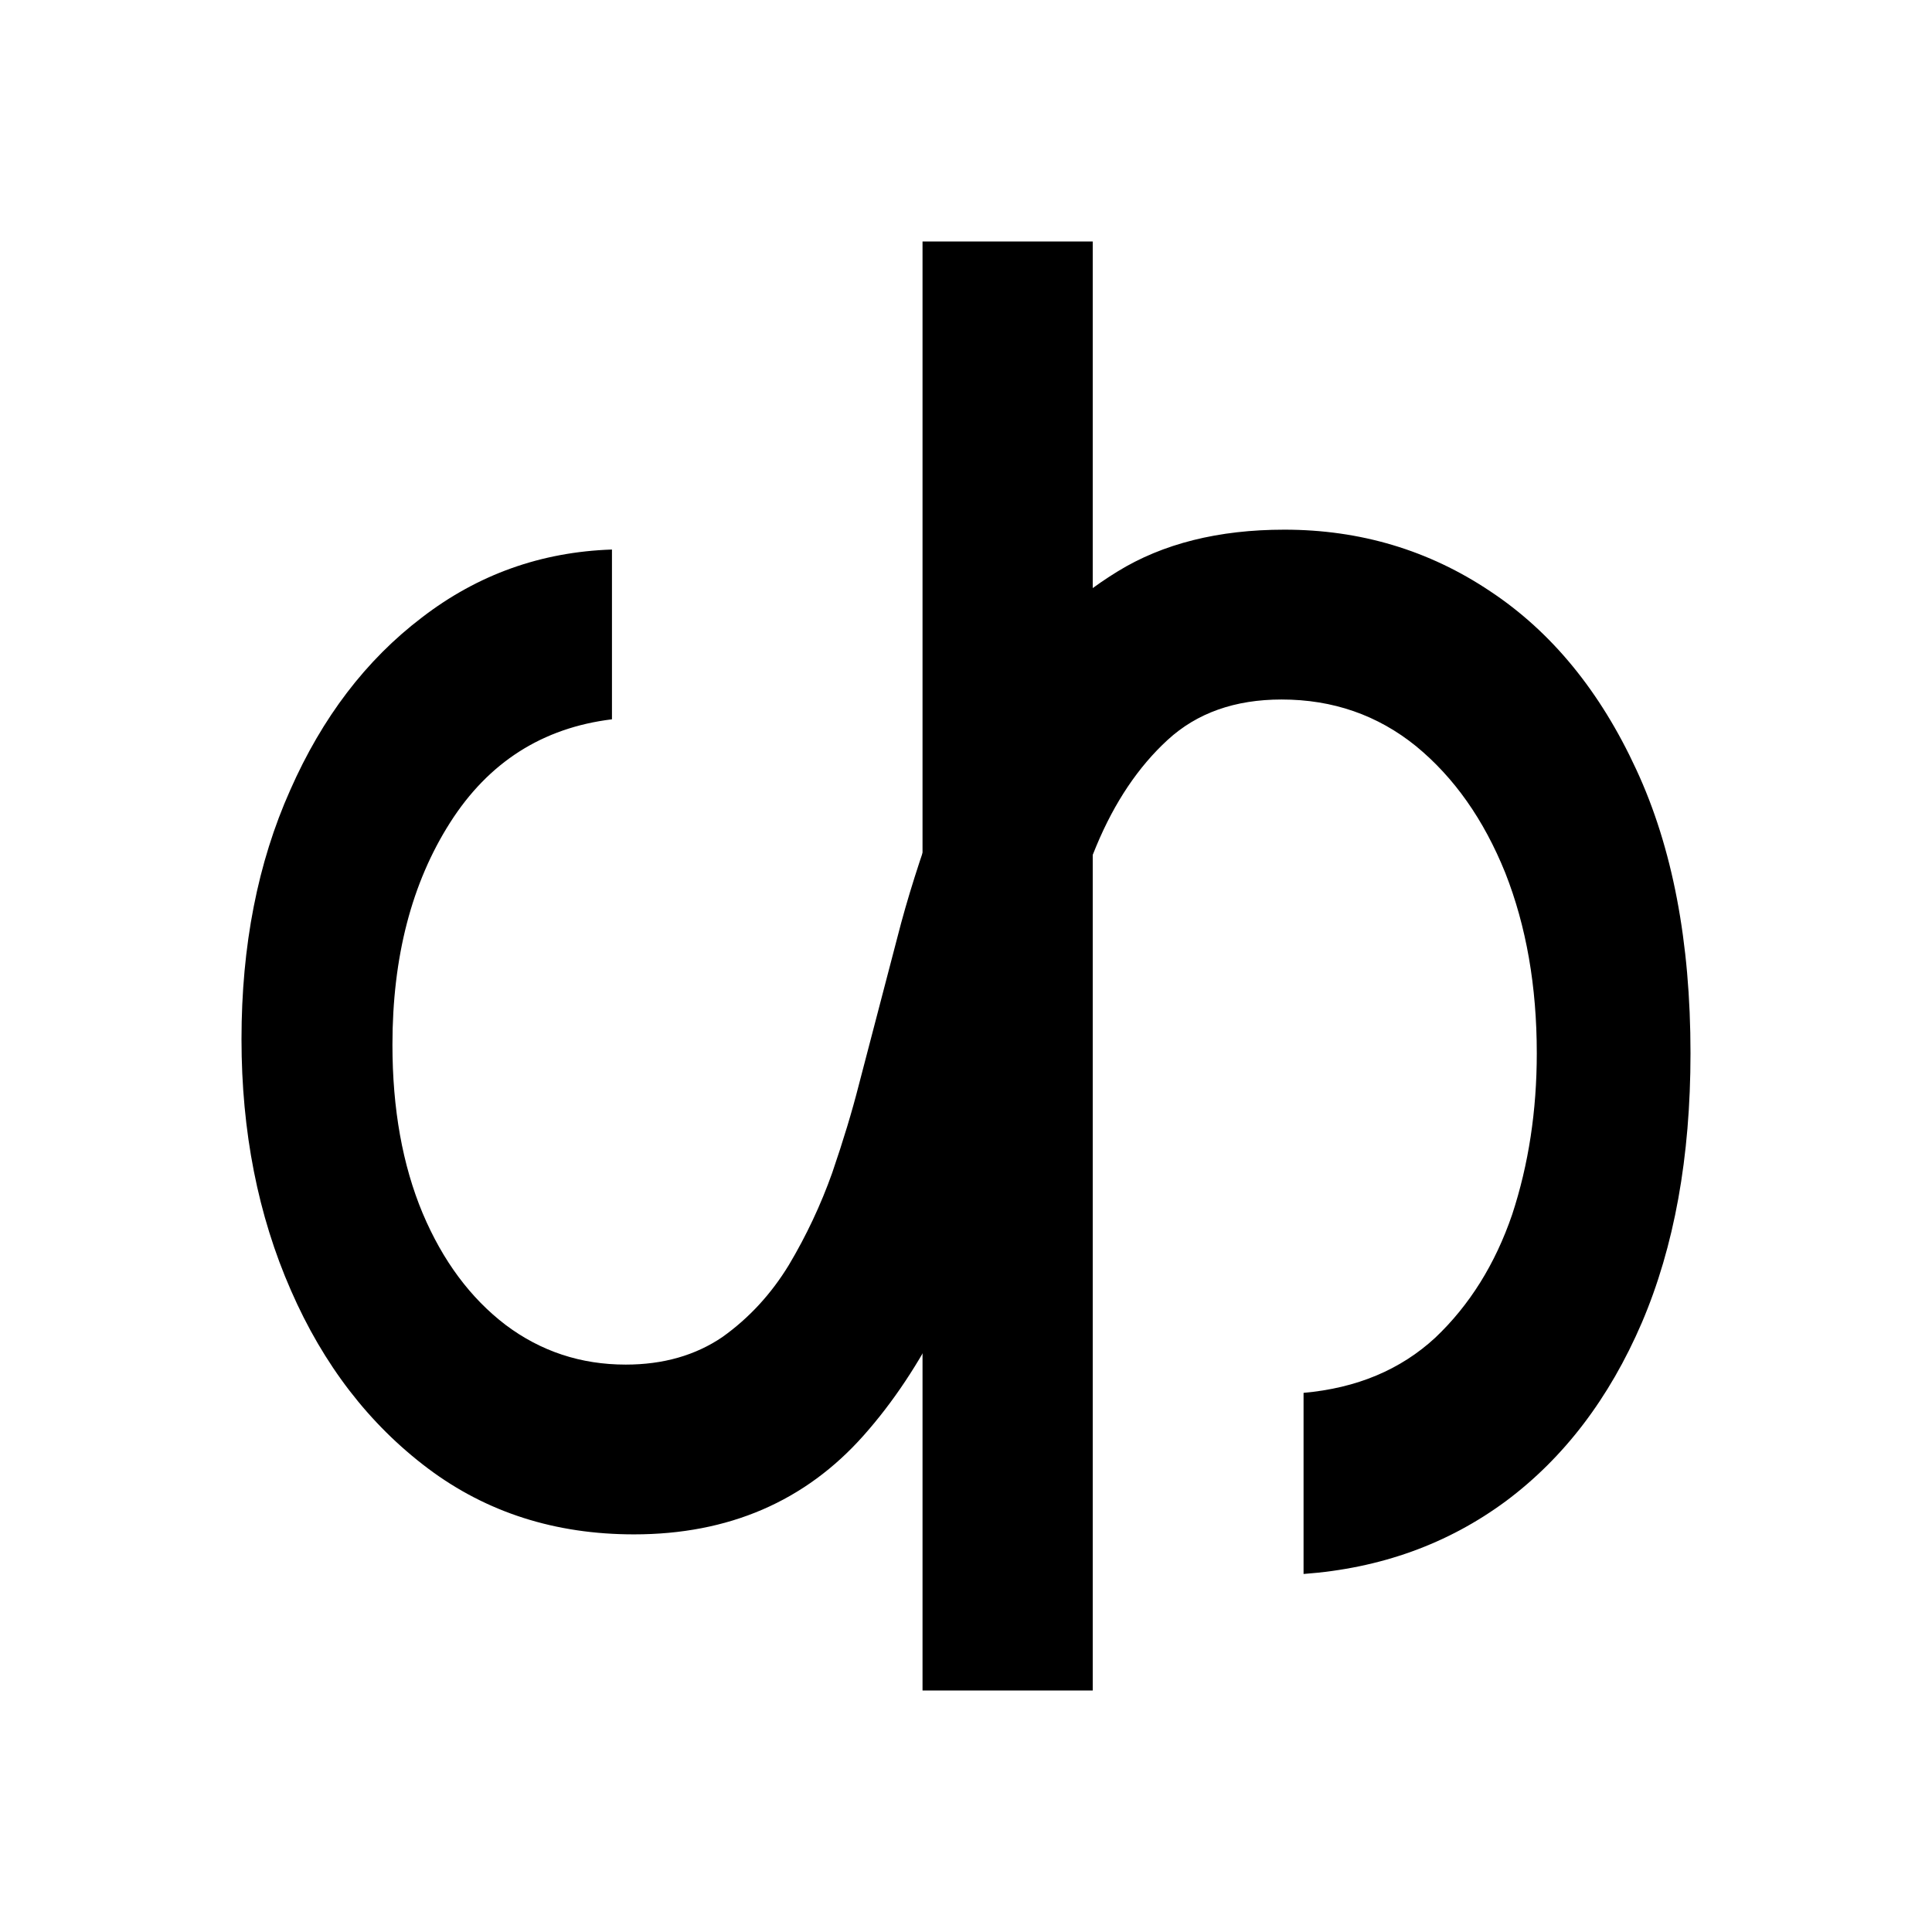 <svg width="32" height="32" viewBox="0 0 32 32" fill="none" xmlns="http://www.w3.org/2000/svg">
<rect width="32" height="32" rx="4" fill="none" fill-opacity="0.9"/>
<path d="M10.136 11.914C8.985 12.055 8.091 12.625 7.455 13.625C6.818 14.625 6.5 15.852 6.5 17.305C6.5 18.367 6.667 19.297 7 20.094C7.333 20.883 7.792 21.5 8.375 21.945C8.958 22.383 9.621 22.602 10.364 22.602C10.985 22.602 11.519 22.449 11.966 22.145C12.405 21.832 12.773 21.434 13.068 20.949C13.356 20.465 13.595 19.957 13.784 19.426C13.966 18.895 14.114 18.406 14.227 17.961L14.864 15.523C15.023 14.898 15.242 14.203 15.523 13.438C15.803 12.664 16.186 11.926 16.671 11.223C17.148 10.512 17.761 9.926 18.511 9.465C19.261 9.004 20.182 8.773 21.273 8.773C22.53 8.773 23.667 9.113 24.682 9.793C25.697 10.465 26.504 11.449 27.102 12.746C27.701 14.035 28 15.602 28 17.445C28 19.164 27.731 20.652 27.193 21.91C26.655 23.16 25.905 24.145 24.943 24.863C23.981 25.574 22.864 25.977 21.591 26.07V23.07C22.47 22.992 23.197 22.688 23.773 22.156C24.341 21.617 24.765 20.938 25.046 20.117C25.318 19.289 25.454 18.398 25.454 17.445C25.454 16.336 25.28 15.34 24.932 14.457C24.576 13.574 24.083 12.875 23.454 12.359C22.818 11.844 22.076 11.586 21.227 11.586C20.454 11.586 19.826 11.809 19.341 12.254C18.856 12.699 18.462 13.285 18.159 14.012C17.856 14.738 17.591 15.523 17.364 16.367L16.546 19.32C16.023 21.195 15.277 22.68 14.307 23.773C13.337 24.867 12.068 25.414 10.5 25.414C9.197 25.414 8.061 25.051 7.091 24.324C6.114 23.59 5.356 22.605 4.818 21.371C4.273 20.129 4 18.742 4 17.211C4 15.664 4.269 14.289 4.807 13.086C5.337 11.883 6.064 10.93 6.989 10.227C7.913 9.516 8.962 9.141 10.136 9.102V11.914Z" fill="black"/>
<path d="M18.099 4V28H15.28V4H18.099Z" fill="black"/>
</svg>
